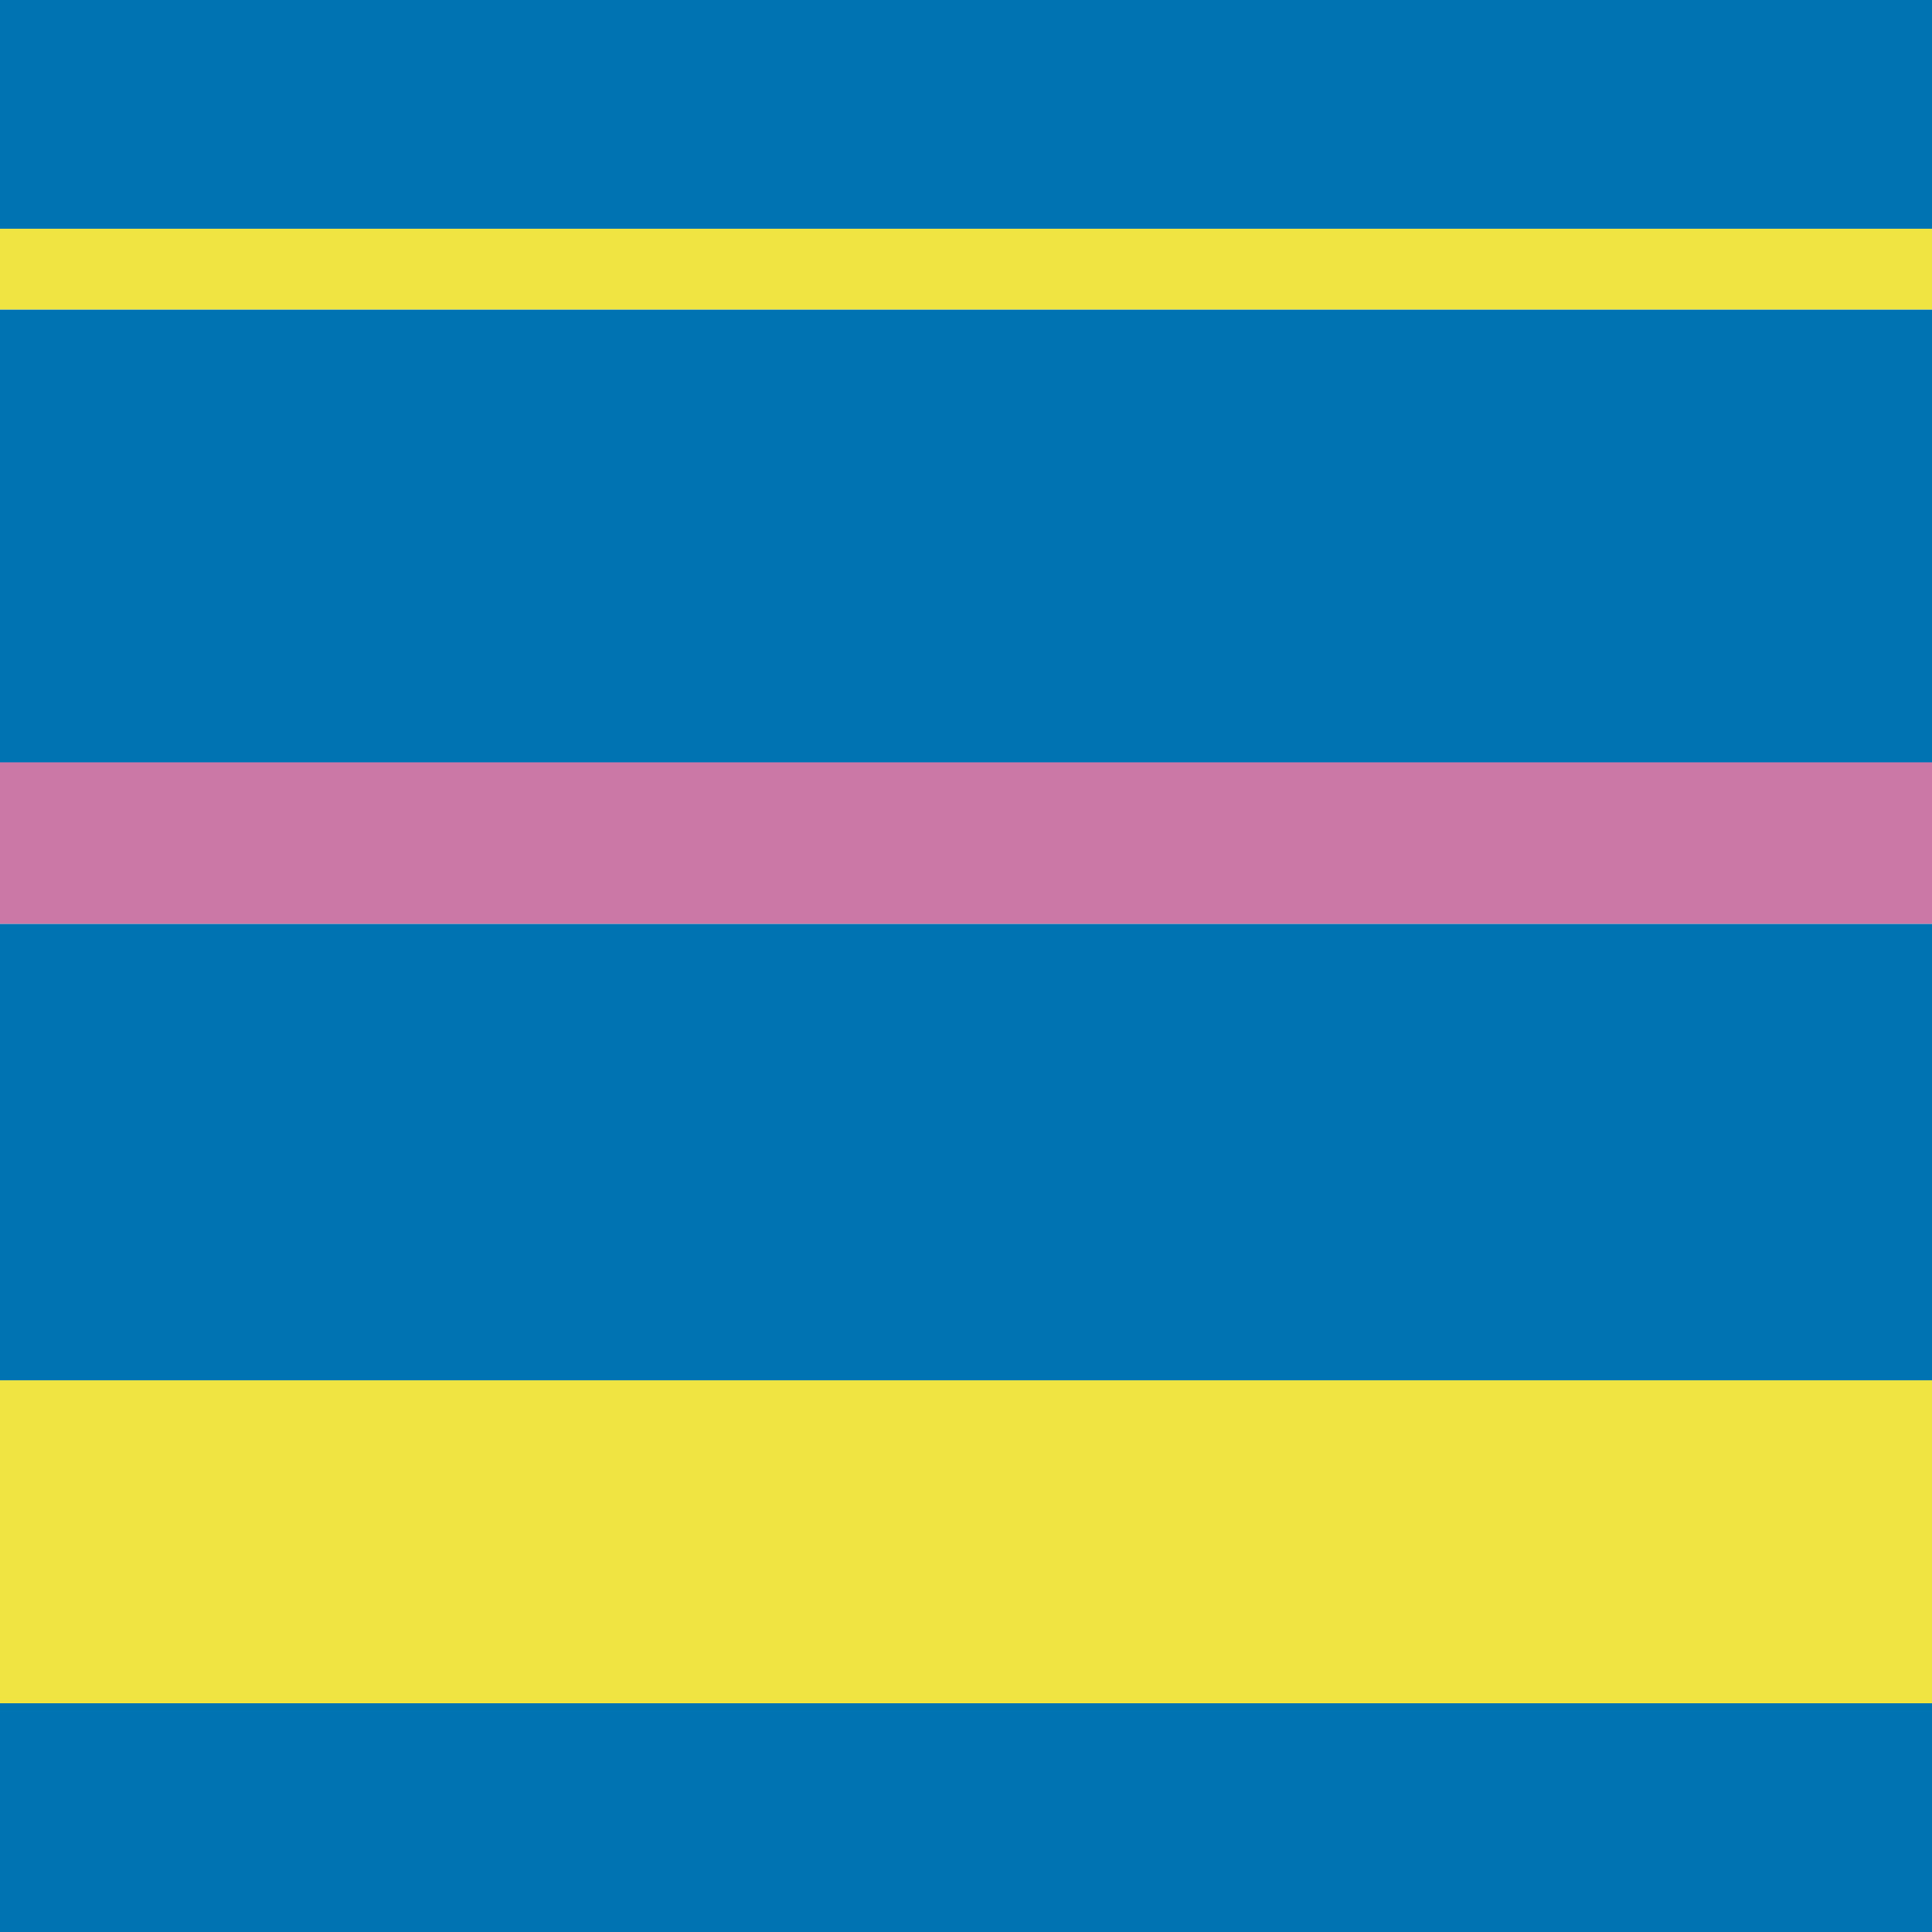 <?xml version="1.0" encoding="utf-8"?>
<!-- Generator: Adobe Illustrator 16.0.0, SVG Export Plug-In . SVG Version: 6.00 Build 0)  -->
<!DOCTYPE svg PUBLIC "-//W3C//DTD SVG 1.1//EN" "http://www.w3.org/Graphics/SVG/1.1/DTD/svg11.dtd">
<svg version="1.1" xmlns="http://www.w3.org/2000/svg" xmlns:xlink="http://www.w3.org/1999/xlink" x="0px" y="0px" width="220px"
	 height="220px" viewBox="0 0 220 220" enable-background="new 0 0 220 220" xml:space="preserve">
<g id="bg">
</g>
<g id="Layer_1">
	<g>
		<g>
			<rect y="35.24" fill="#0073B3" width="220" height="52.096"/>
		</g>
		<g>
			<rect y="105.193" fill="#0073B3" width="220" height="52.096"/>
		</g>
		<g>
			<rect y="193.952" fill="#0073B3" width="220" height="26.048"/>
		</g>
		<g>
			<rect fill="#0073B3" width="220" height="26.047"/>
		</g>
		<g>
			<rect y="157.178" fill="#F0E443" width="220" height="36.774"/>
		</g>
		<g>
			<rect y="86.807" fill="#CC78A7" width="220" height="18.387"/>
		</g>
		<g>
			<rect y="26.047" fill="#F0E443" width="220" height="9.193"/>
		</g>
	</g>
</g>
</svg>
